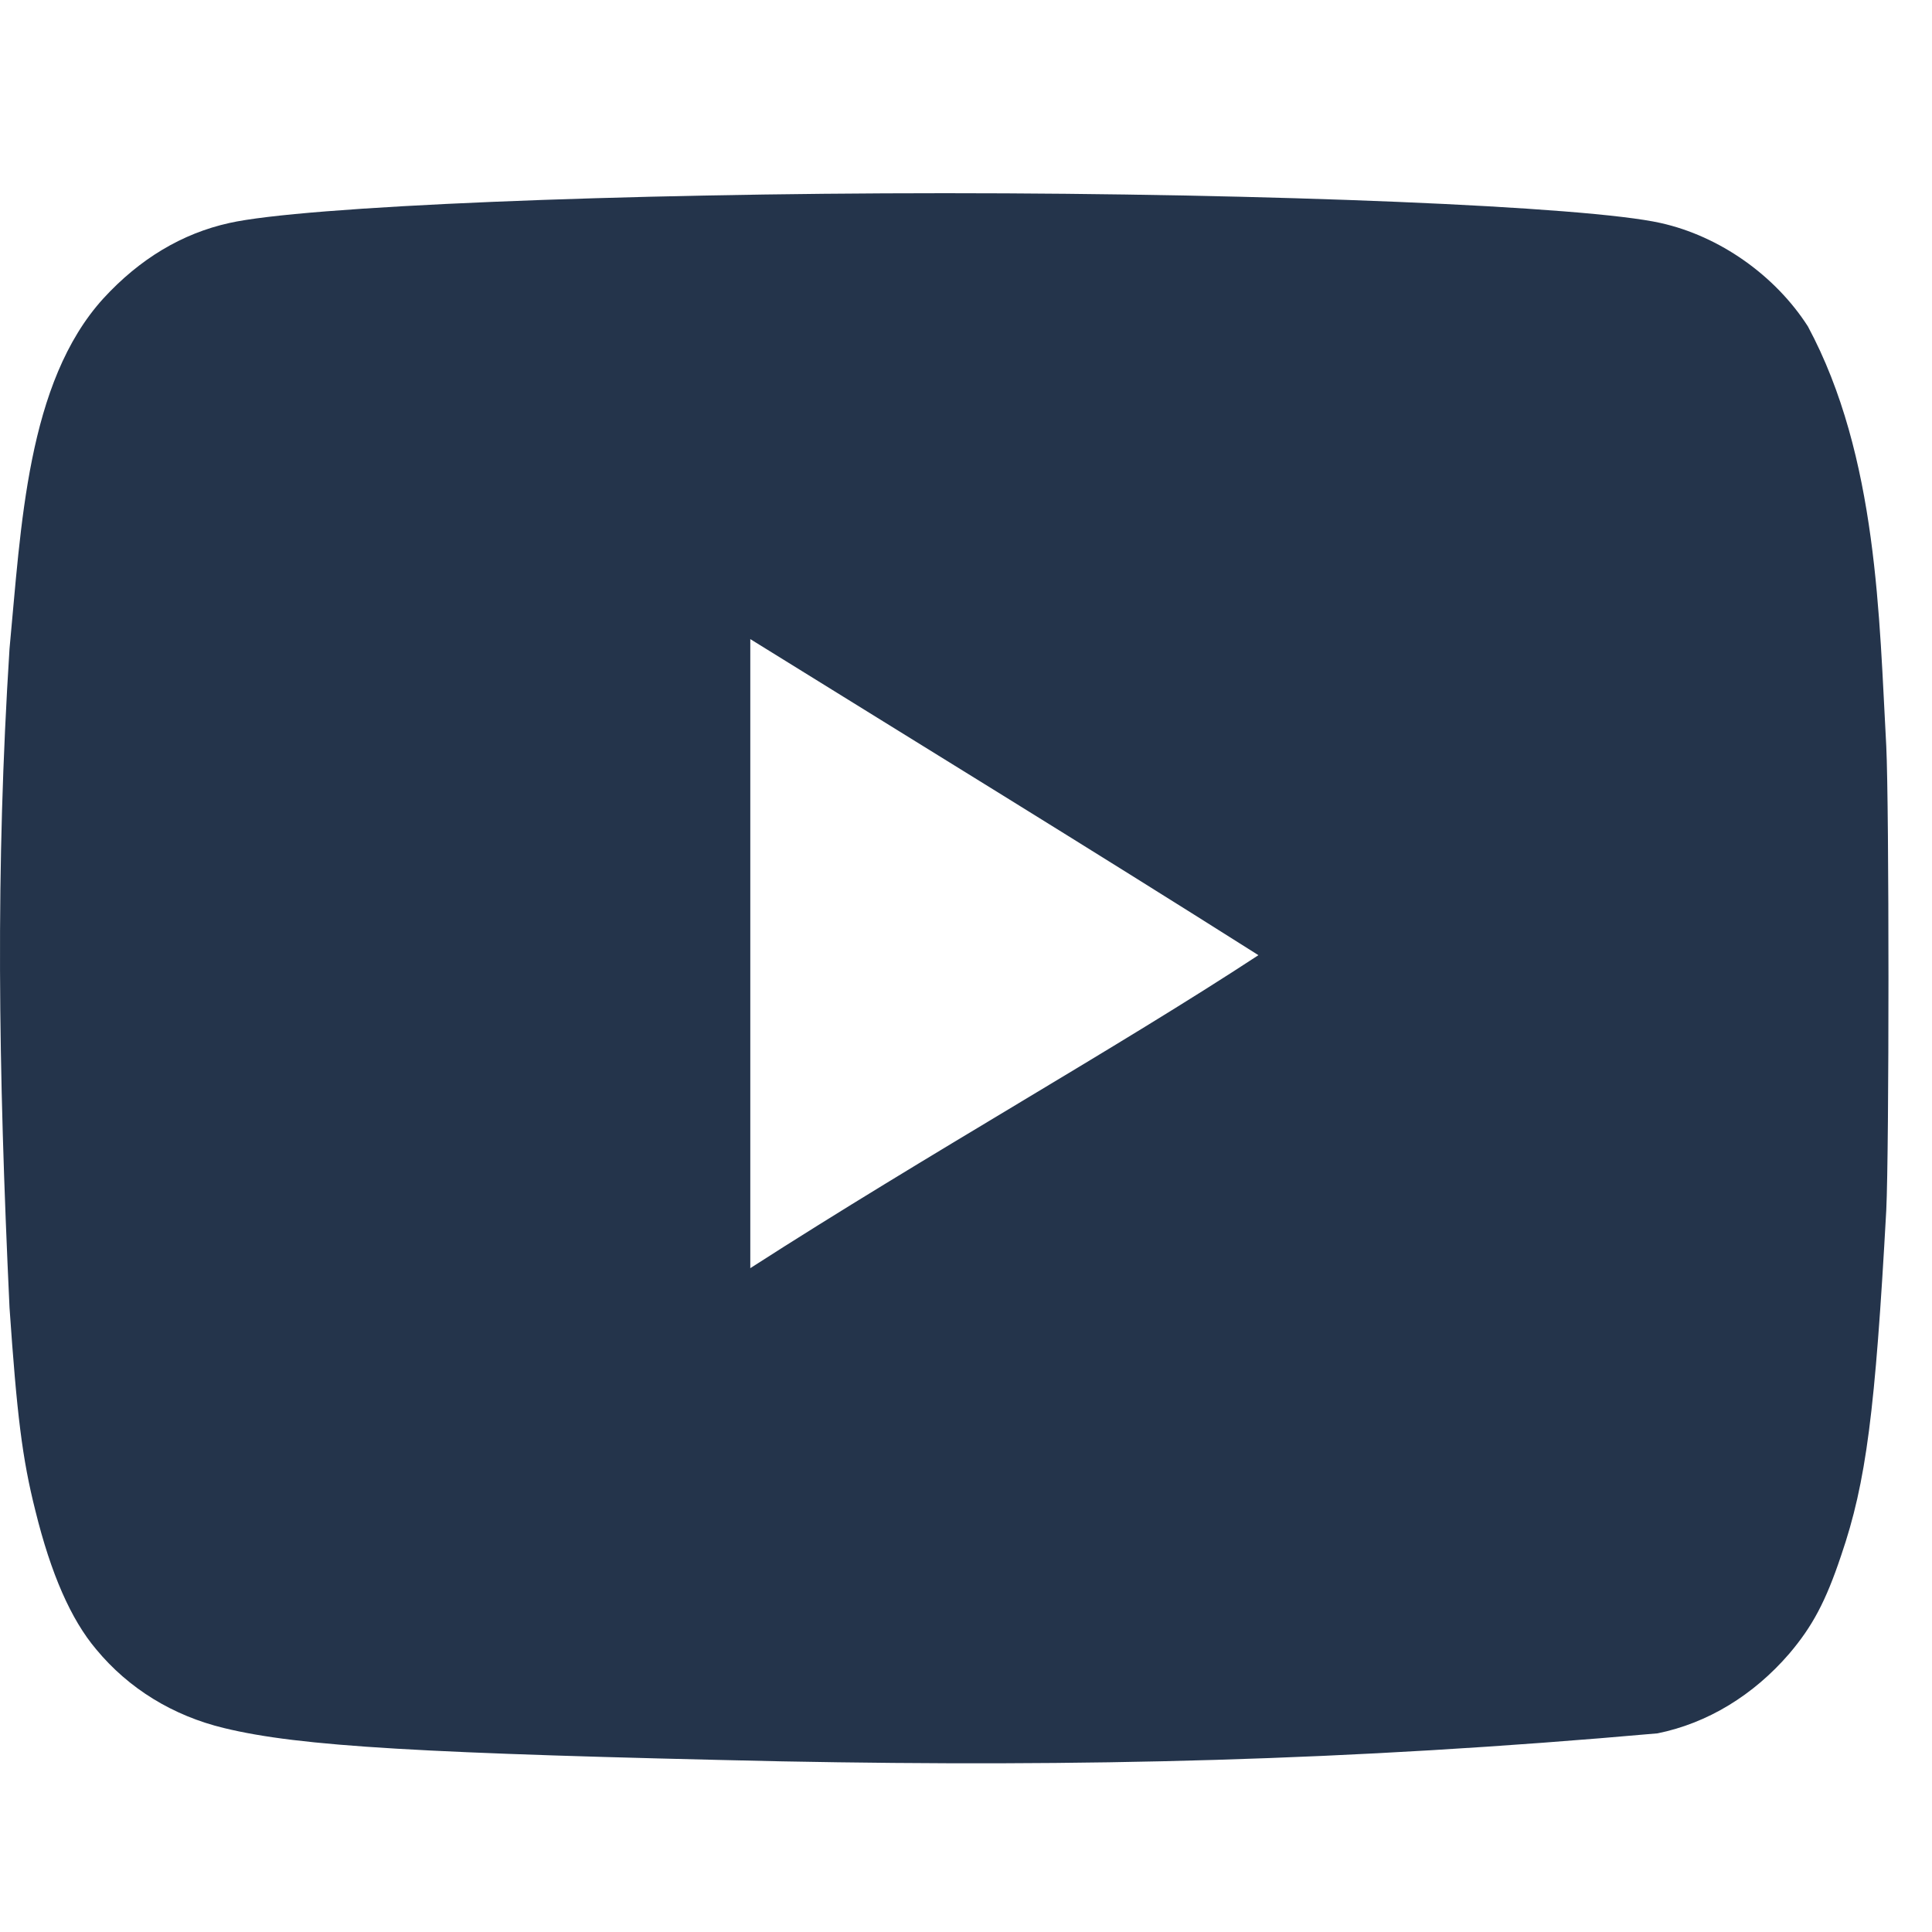 <svg xmlns="http://www.w3.org/2000/svg" width="40" height="40" viewBox="0 0 40 40">
  <g fill="none" transform="translate(0 4)">
    <path d="M15,10 L15,23.023 C18.692,20.647 22.584,18.471 25.541,16.53 C21.941,14.262 18.509,12.177 15,10 Z"/>
    <path d="M25.526,16.53 C21.941,14.262 15,10 15,10 L24.255,17.364 C24.255,17.364 22.569,18.471 25.526,16.53 Z"/>
    <path fill="#24344B" d="M16.193,32.467 C8.747,32.305 6.204,32.159 4.64,31.778 C3.583,31.524 2.664,30.962 1.99,30.146 C1.469,29.529 1.055,28.587 0.733,27.28 C0.458,26.191 0.35,25.285 0.197,23.072 C-0.037,18.077 -0.093,13.994 0.197,9.432 C0.437,6.912 0.553,3.921 2.143,2.176 C2.894,1.359 3.767,0.834 4.748,0.617 C6.28,0.272 12.807,0 19.564,0 C26.306,0 32.847,0.272 34.381,0.617 C35.606,0.889 36.755,1.705 37.43,2.757 C38.88,5.458 38.906,8.818 39.053,11.445 C39.114,12.697 39.114,19.807 39.053,21.059 C38.824,25.212 38.64,26.681 38.119,28.204 C37.797,29.166 37.522,29.674 37.046,30.236 C36.3,31.102 35.348,31.678 34.318,31.887 C27.875,32.46 22.403,32.585 16.193,32.467 L16.193,32.467 Z M26.061,15.78 C22.476,13.512 19.043,11.409 15.534,9.232 L15.534,22.256 C19.227,19.88 23.119,17.703 26.076,15.762 L26.061,15.78 Z"/>
  </g>
</svg>
